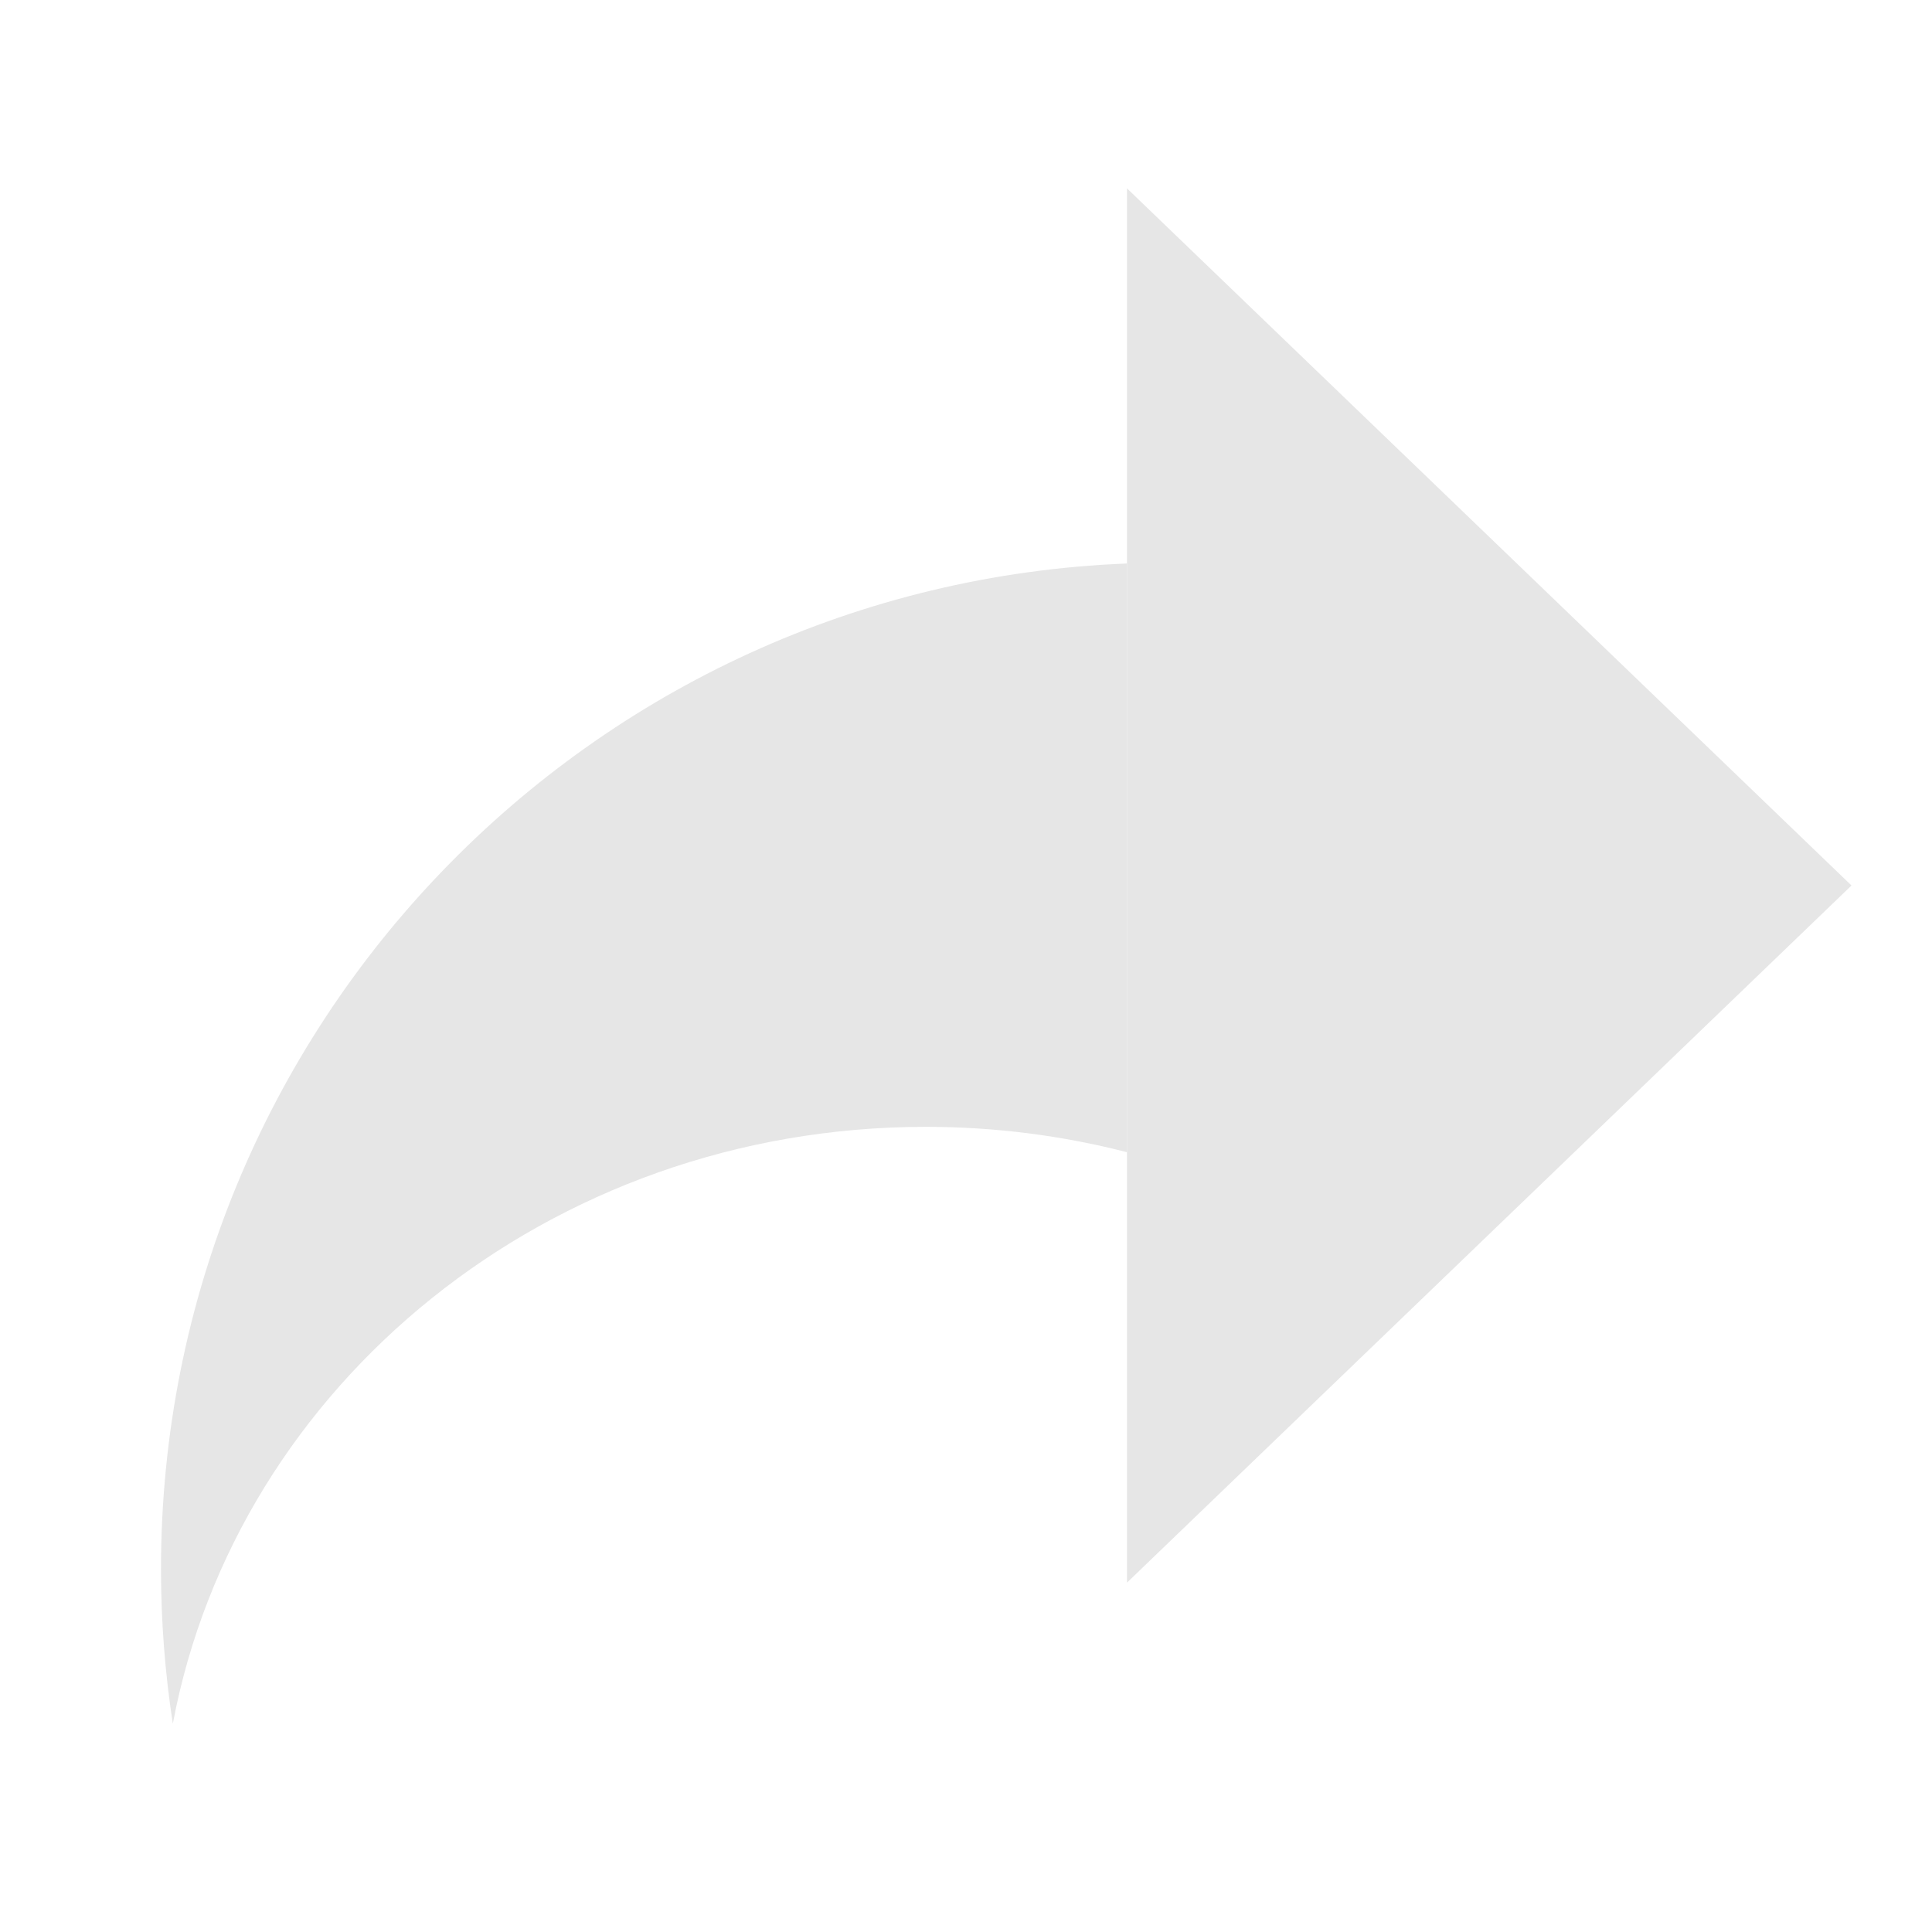 <svg viewBox="0 0 24 24" fill="none" xmlns="http://www.w3.org/2000/svg">
<path d="M14 14.313V7C7.328 7.262 2 12.754 2 19.49C2 20.144 2.05 20.786 2.147 21.413C2.938 17.198 6.824 13.998 11.5 13.998C12.365 13.998 13.203 14.108 14 14.313Z" fill="#E6E6E6"/>
<path d="M23 11L14 19.66L14 2.34L23 11Z" fill="#E6E6E6"/>
</svg>

